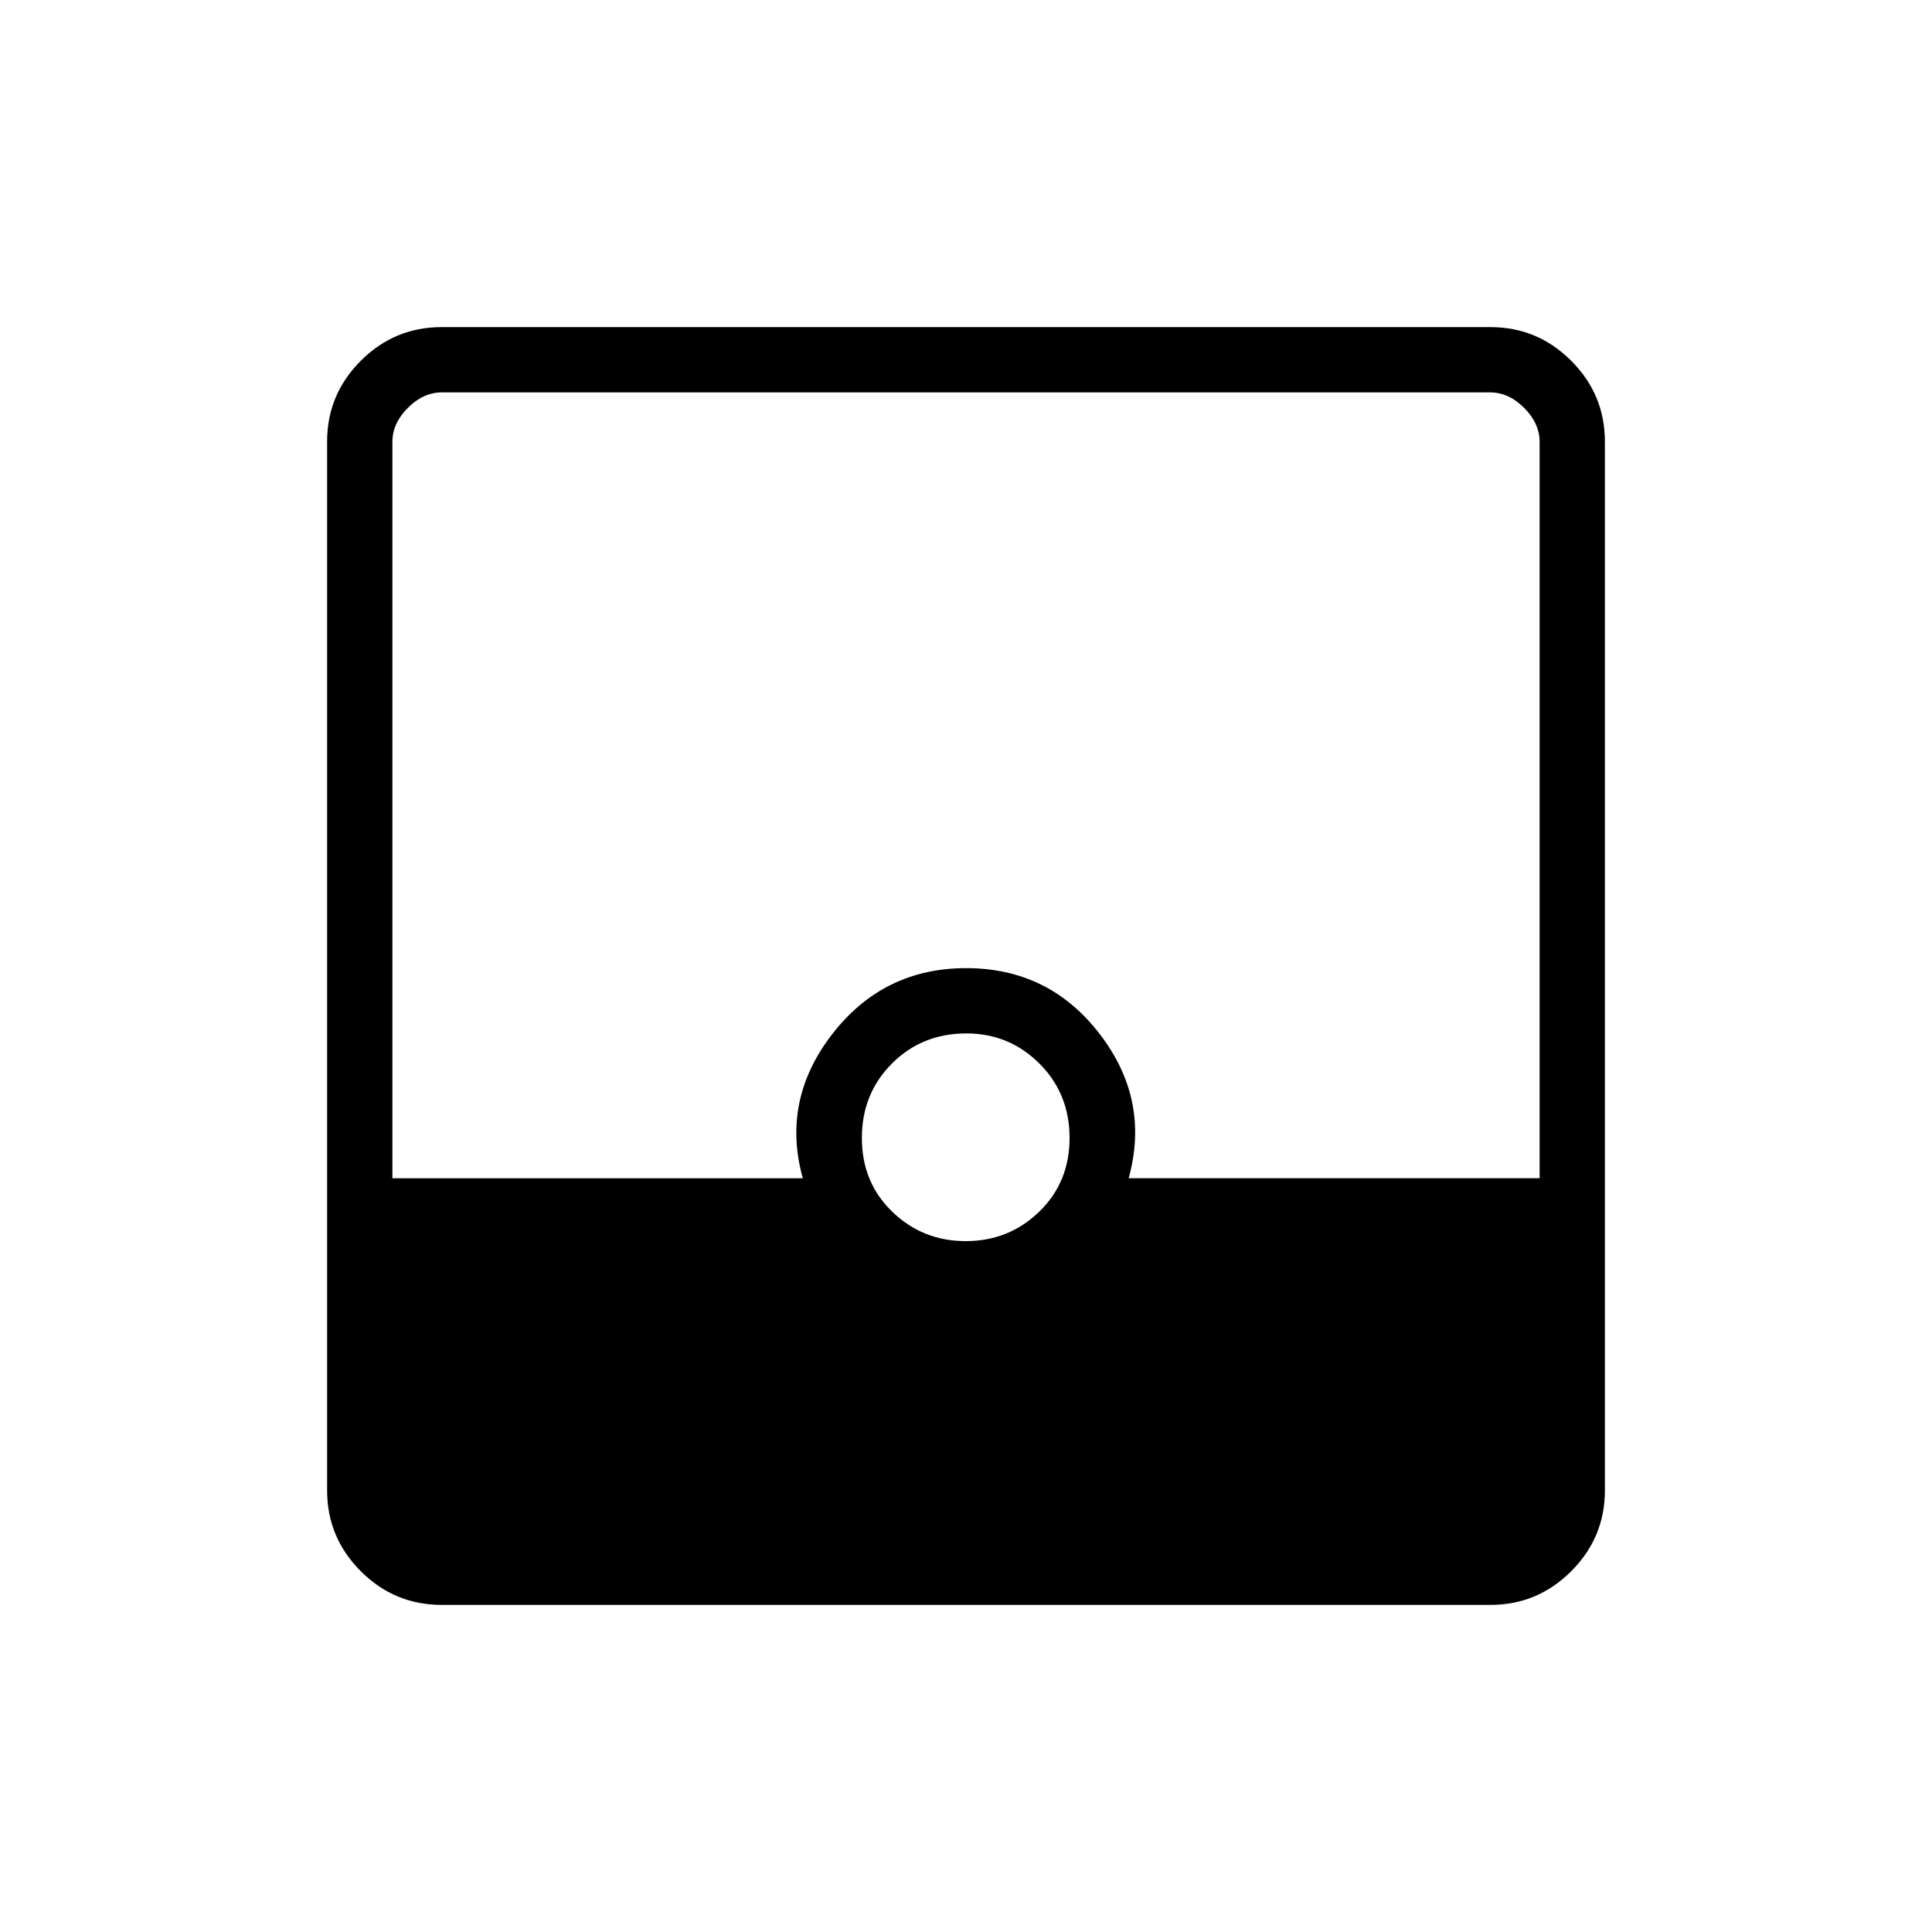 <svg xmlns="http://www.w3.org/2000/svg" height="40" viewBox="0 -960 960 960" width="40"><path d="M219.407-162.538q-23.404 0-40.136-16.733-16.733-16.732-16.733-40.136v-521.186q0-23.404 16.733-40.136 16.732-16.733 40.136-16.733h521.186q23.404 0 40.136 16.733 16.733 16.732 16.733 40.136v521.186q0 23.404-16.733 40.136-16.732 16.733-40.136 16.733H219.407Zm260.461-180.757q21.382 0 36.488-14.599 15.105-14.598 15.105-36.653t-15.011-37.004Q501.438-446.5 480.209-446.5q-22.055 0-37.004 14.958-14.948 14.958-14.948 37.013t15.114 36.644q15.115 14.59 36.497 14.59Zm-284.894-31.243h203.924q-10.77-38.795 14.615-71.596 25.385-32.802 66.596-32.802t66.346 32.744q25.135 32.745 14.365 71.654h204.206v-365.873q0-9.23-7.692-16.923-7.693-7.692-16.923-7.692H219.589q-9.23 0-16.923 7.692-7.692 7.693-7.692 16.923v365.873Z"/></svg>